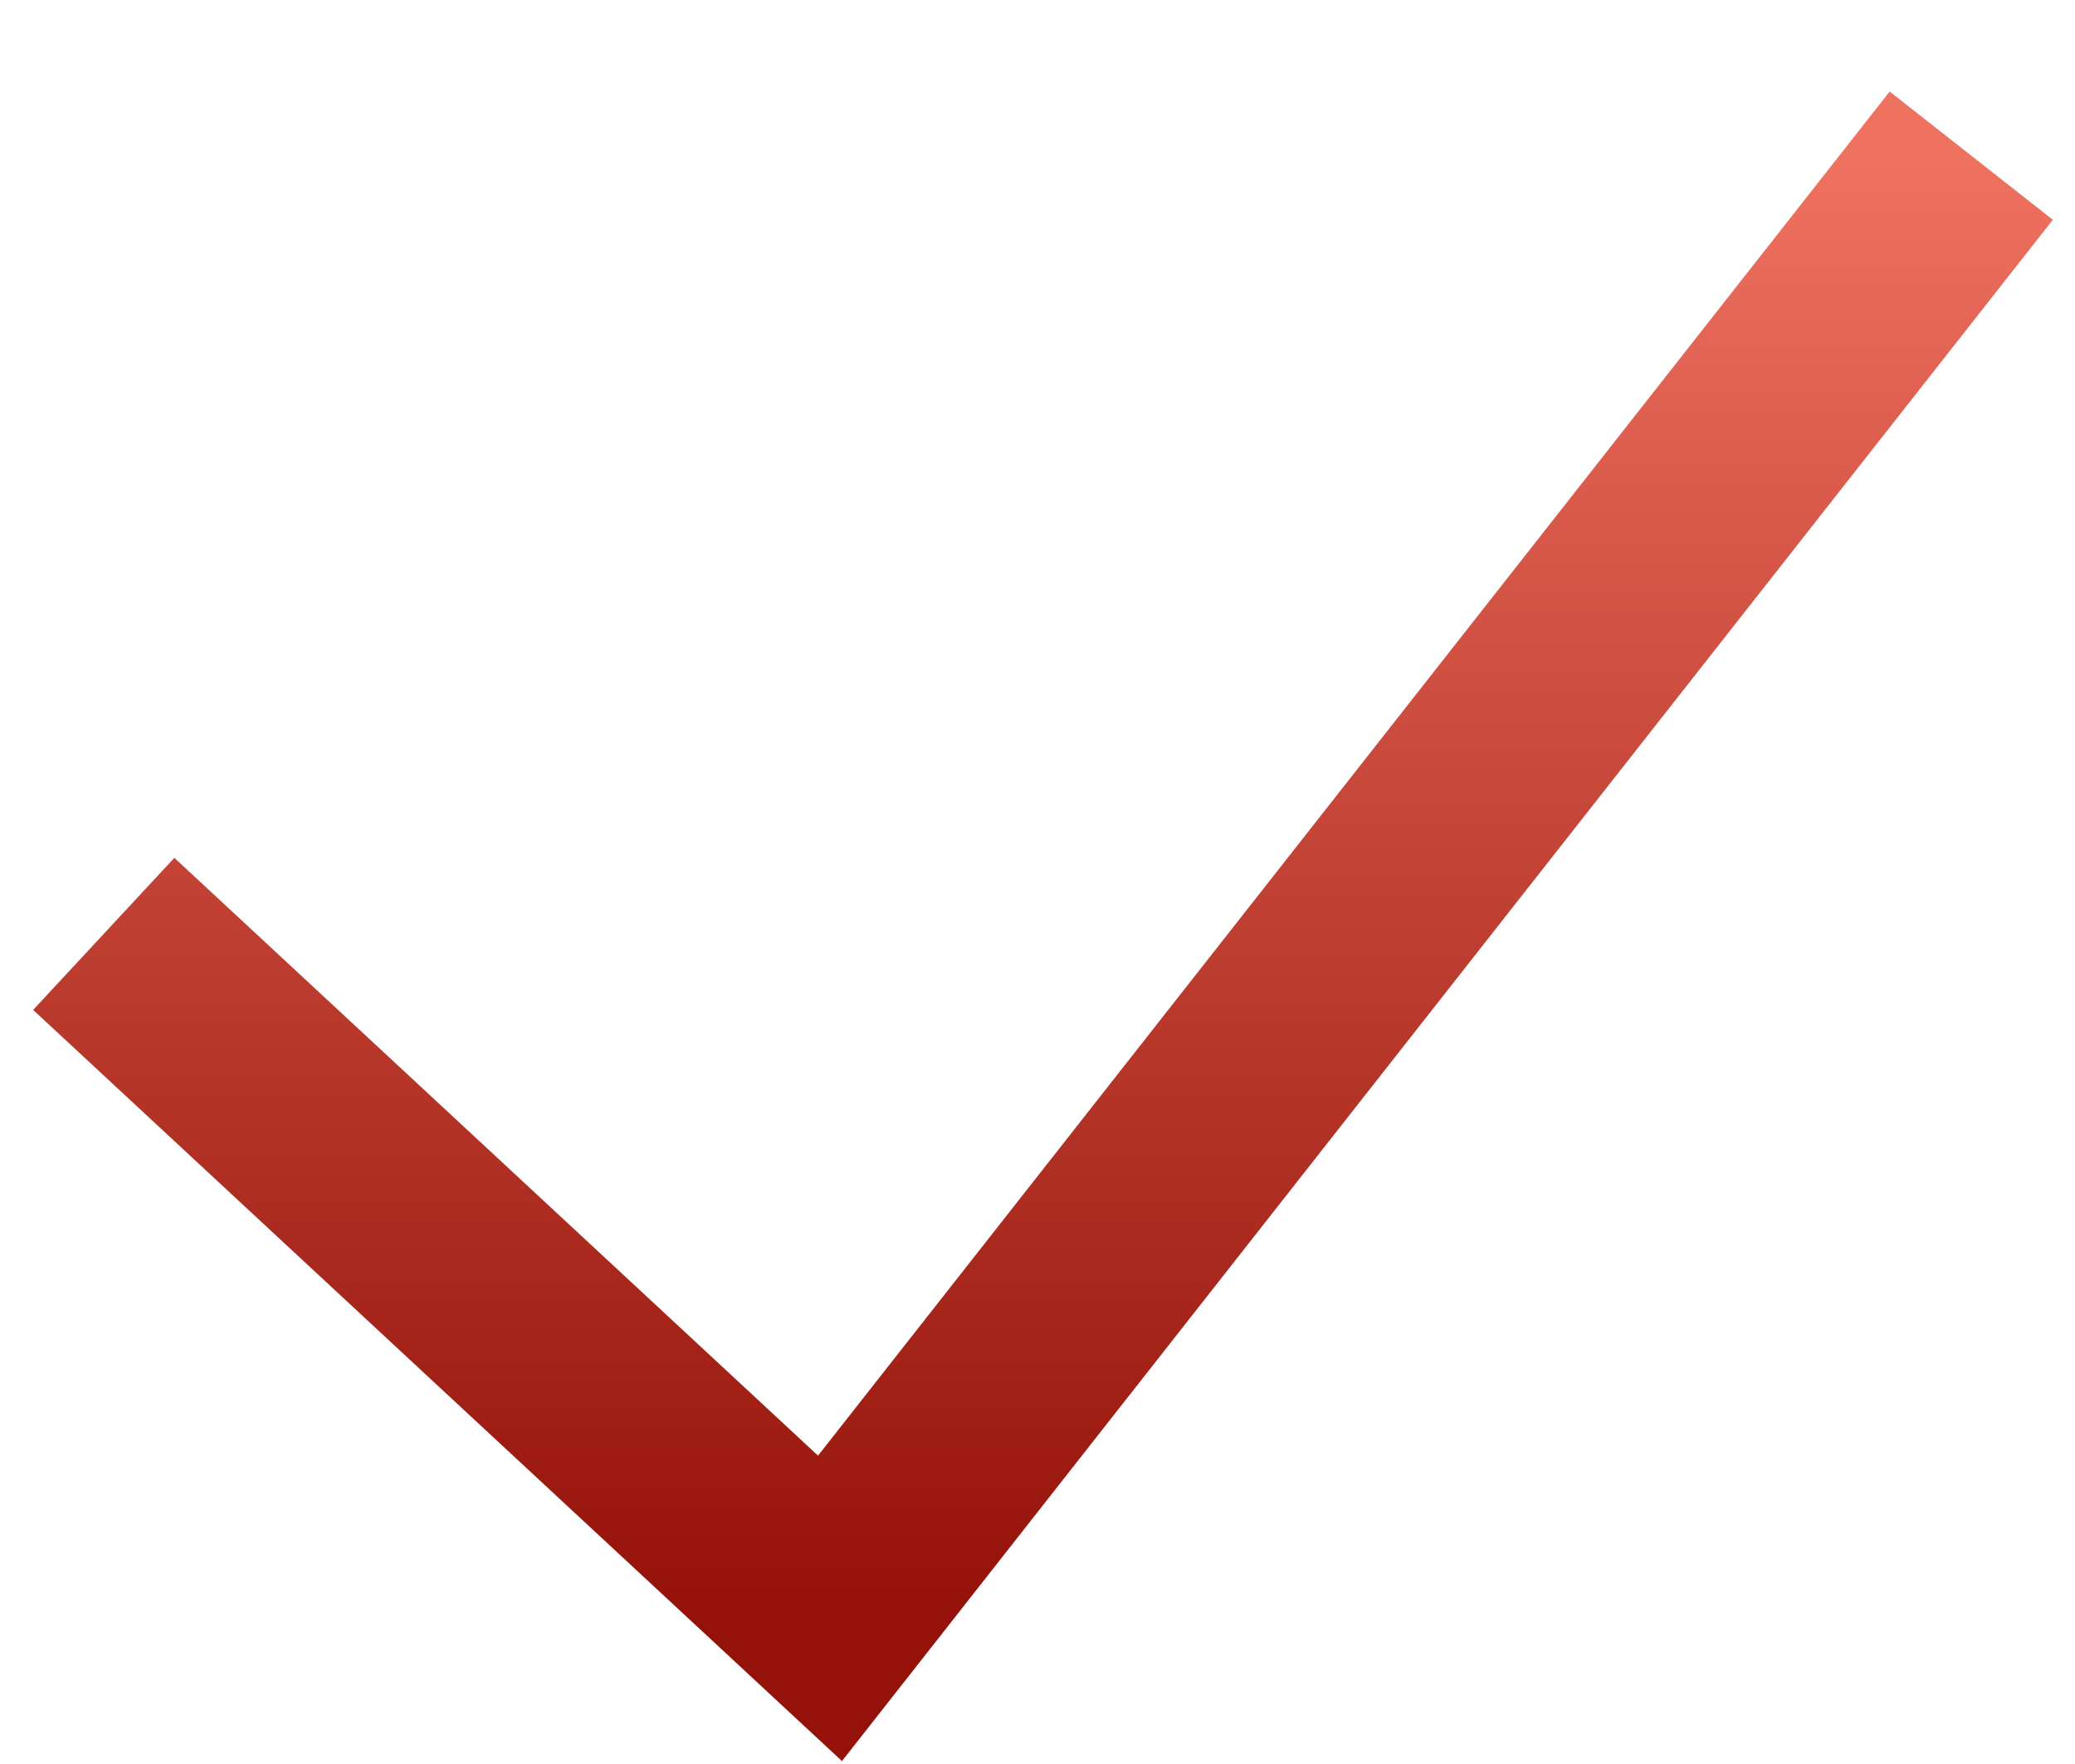 <svg xmlns="http://www.w3.org/2000/svg" width="20.0" height="17.0" viewBox="0.0 0.0 20.0 17.0" fill="none">
<path d="M1 9L8 15.5L19 1.5" stroke="url(#paint0_linear_5892_11158)" stroke-width="2" />
<defs>
<linearGradient id="paint0_linear_5892_11158" x1="10" y1="1.5" x2="10" y2="15.5" gradientUnits="userSpaceOnUse">
<stop stop-color="#EF7160" />
<stop offset="1" stop-color="#941209" />
</linearGradient>
</defs>
</svg>